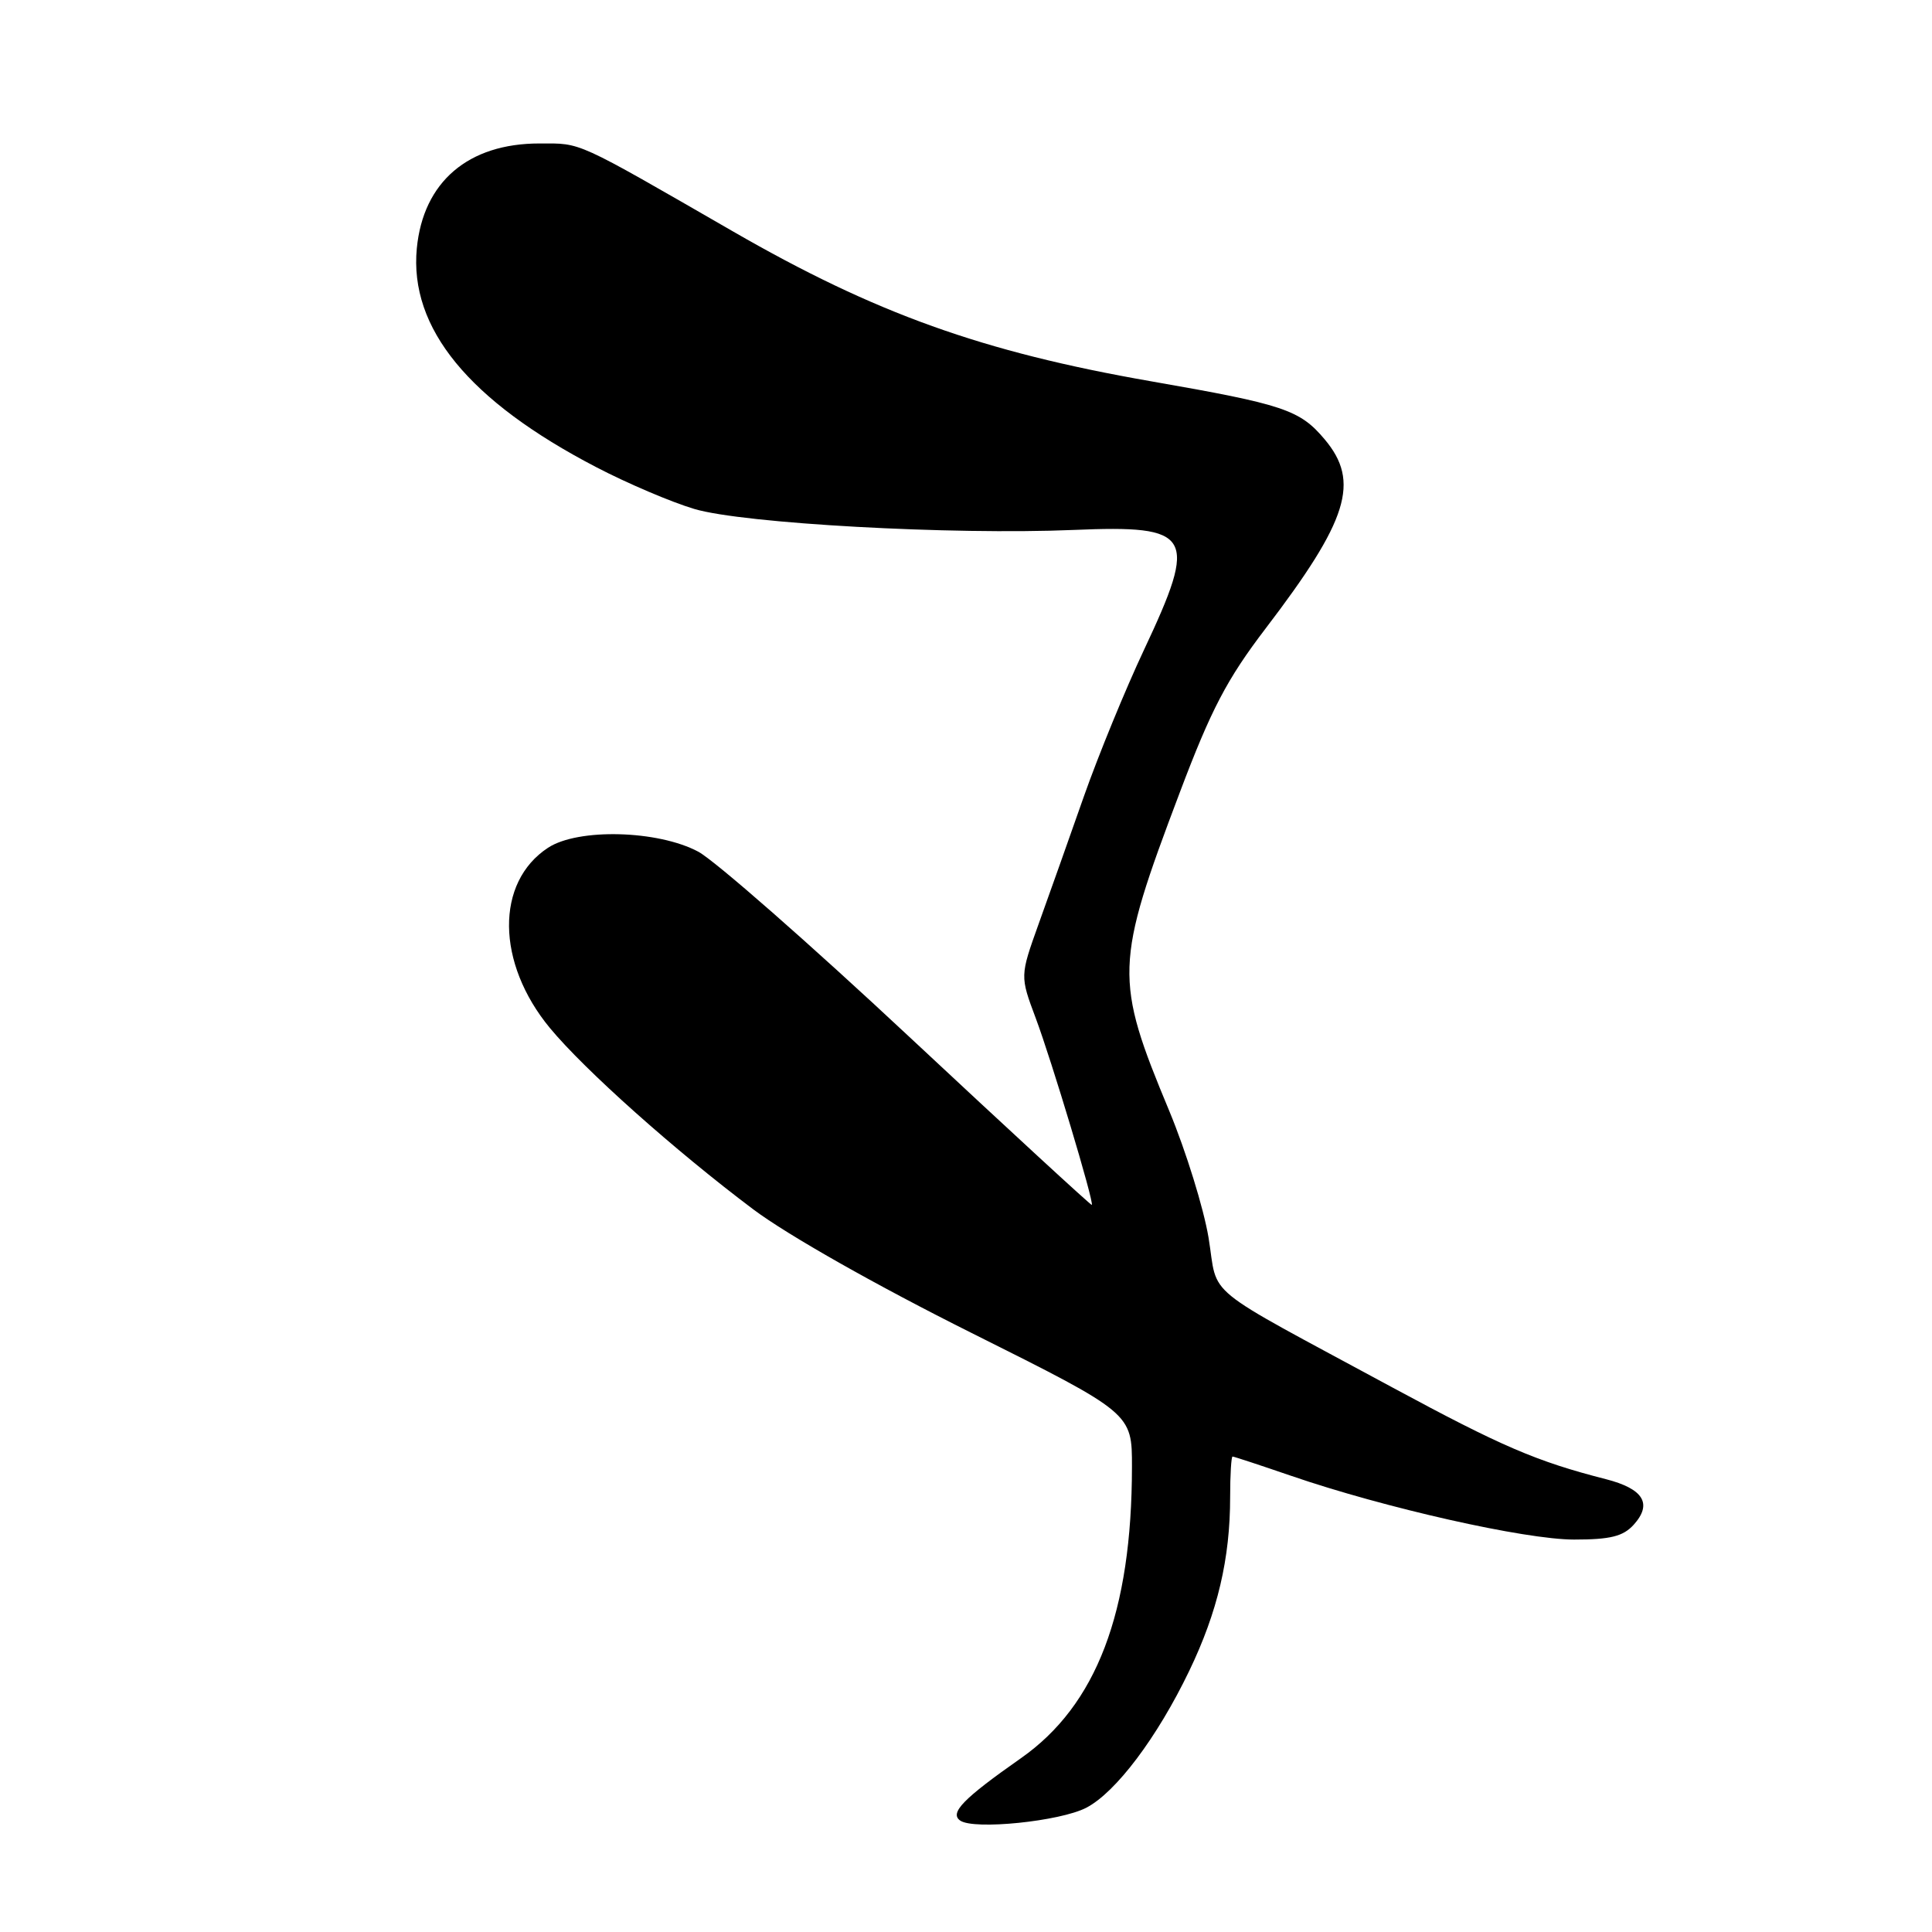 <?xml version="1.0" encoding="UTF-8" standalone="no"?>
<!DOCTYPE svg PUBLIC "-//W3C//DTD SVG 1.1//EN" "http://www.w3.org/Graphics/SVG/1.1/DTD/svg11.dtd" >
<svg xmlns="http://www.w3.org/2000/svg" xmlns:xlink="http://www.w3.org/1999/xlink" version="1.1" viewBox="0 0 256 256">
 <g >
 <path fill="currentColor"
d=" M 143.93 239.54 C 147.85 237.51 153.34 230.22 157.58 221.40 C 161.34 213.58 163.00 206.53 163.00 198.36 C 163.00 195.41 163.15 193.00 163.32 193.00 C 163.50 193.00 166.99 194.15 171.07 195.55 C 183.46 199.81 202.07 204.00 208.57 204.00 C 213.38 204.00 215.07 203.58 216.47 202.04 C 218.98 199.26 217.78 197.28 212.80 196.00 C 203.57 193.64 199.00 191.67 184.51 183.85 C 158.75 169.92 161.48 172.15 160.14 164.00 C 159.49 160.10 157.15 152.55 154.94 147.22 C 147.64 129.70 147.70 127.81 156.33 105.00 C 160.49 93.98 162.58 89.99 167.69 83.29 C 178.67 68.90 180.25 63.83 175.52 58.21 C 172.23 54.30 170.12 53.59 152.50 50.52 C 130.16 46.62 116.00 41.54 97.15 30.68 C 76.01 18.50 77.13 19.01 71.50 19.01 C 62.04 19.00 56.08 24.10 55.23 32.91 C 54.22 43.48 62.13 53.13 79.00 61.90 C 83.12 64.05 88.97 66.54 92.00 67.44 C 98.46 69.37 126.13 70.90 142.26 70.22 C 158.04 69.56 158.78 70.82 151.58 86.12 C 149.15 91.28 145.57 100.00 143.63 105.50 C 141.70 111.00 139.00 118.61 137.63 122.41 C 135.15 129.33 135.15 129.33 137.24 134.91 C 139.34 140.52 145.00 159.34 144.67 159.66 C 144.58 159.75 133.70 149.73 120.50 137.40 C 107.30 125.06 94.71 114.02 92.52 112.85 C 87.17 110.00 76.61 109.72 72.62 112.33 C 65.63 116.91 65.74 127.59 72.86 136.21 C 77.47 141.78 89.42 152.44 99.83 160.26 C 104.40 163.68 116.10 170.31 128.75 176.63 C 150.00 187.25 150.00 187.25 149.99 194.37 C 149.98 213.64 145.29 225.95 135.28 232.97 C 127.62 238.34 125.78 240.23 127.24 241.24 C 129.07 242.50 140.44 241.34 143.93 239.54 Z "/>
</g>
</svg>